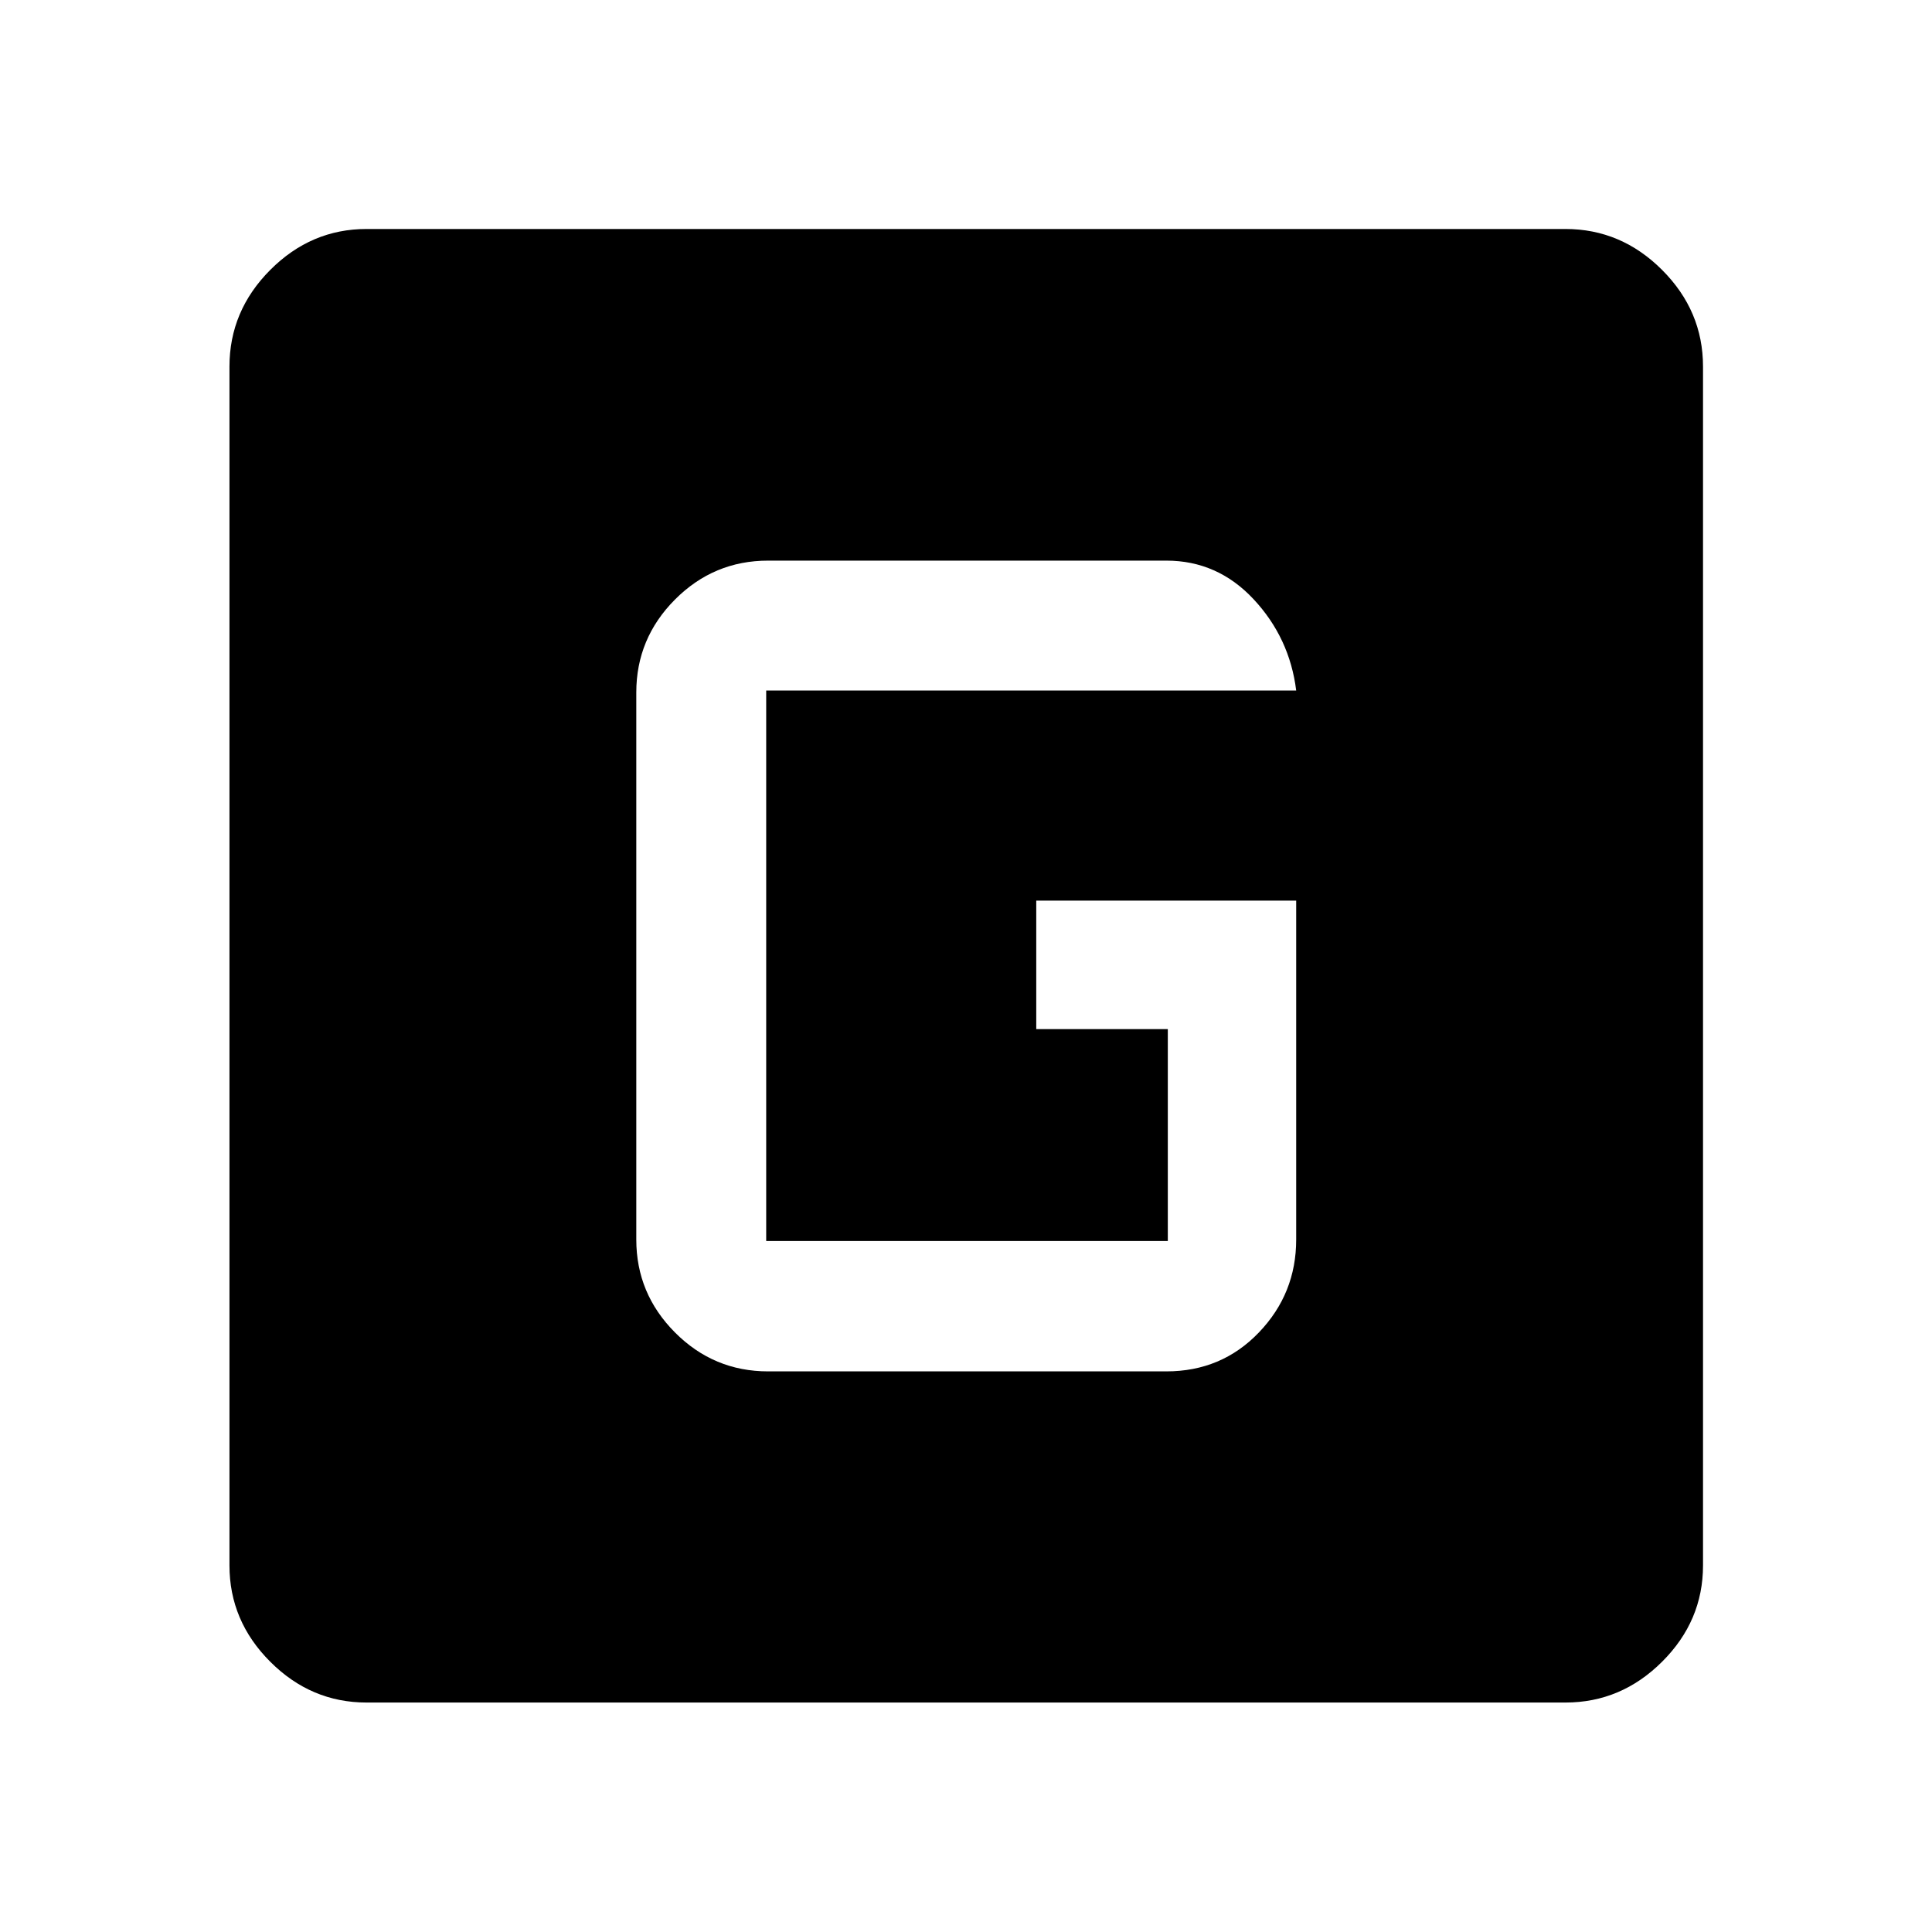 <svg xmlns="http://www.w3.org/2000/svg" height="48" viewBox="0 -960 960 960" width="48"><path d="M182.15-114.02q-27.6 0-47.86-20.27-20.27-20.26-20.27-47.86v-595.7q0-27.7 20.27-48.03 20.26-20.34 47.86-20.34h595.7q27.7 0 48.03 20.34 20.34 20.33 20.34 48.03v595.7q0 27.6-20.34 47.86-20.33 20.27-48.03 20.27h-595.7Zm199.52-164.55h197.9q27.41 0 45.95-19.32 18.55-19.32 18.55-46.18v-168.41H514.91v63.83h65.37v105.3H380.72v-273.54h263.35q-3.24-26.15-21.16-45.35-17.93-19.19-43.34-19.19h-197.9q-27.01 0-46.26 19.32-19.24 19.32-19.24 46.18v271.86q0 26.86 19.24 46.18 19.25 19.32 46.26 19.32Z"/></svg>